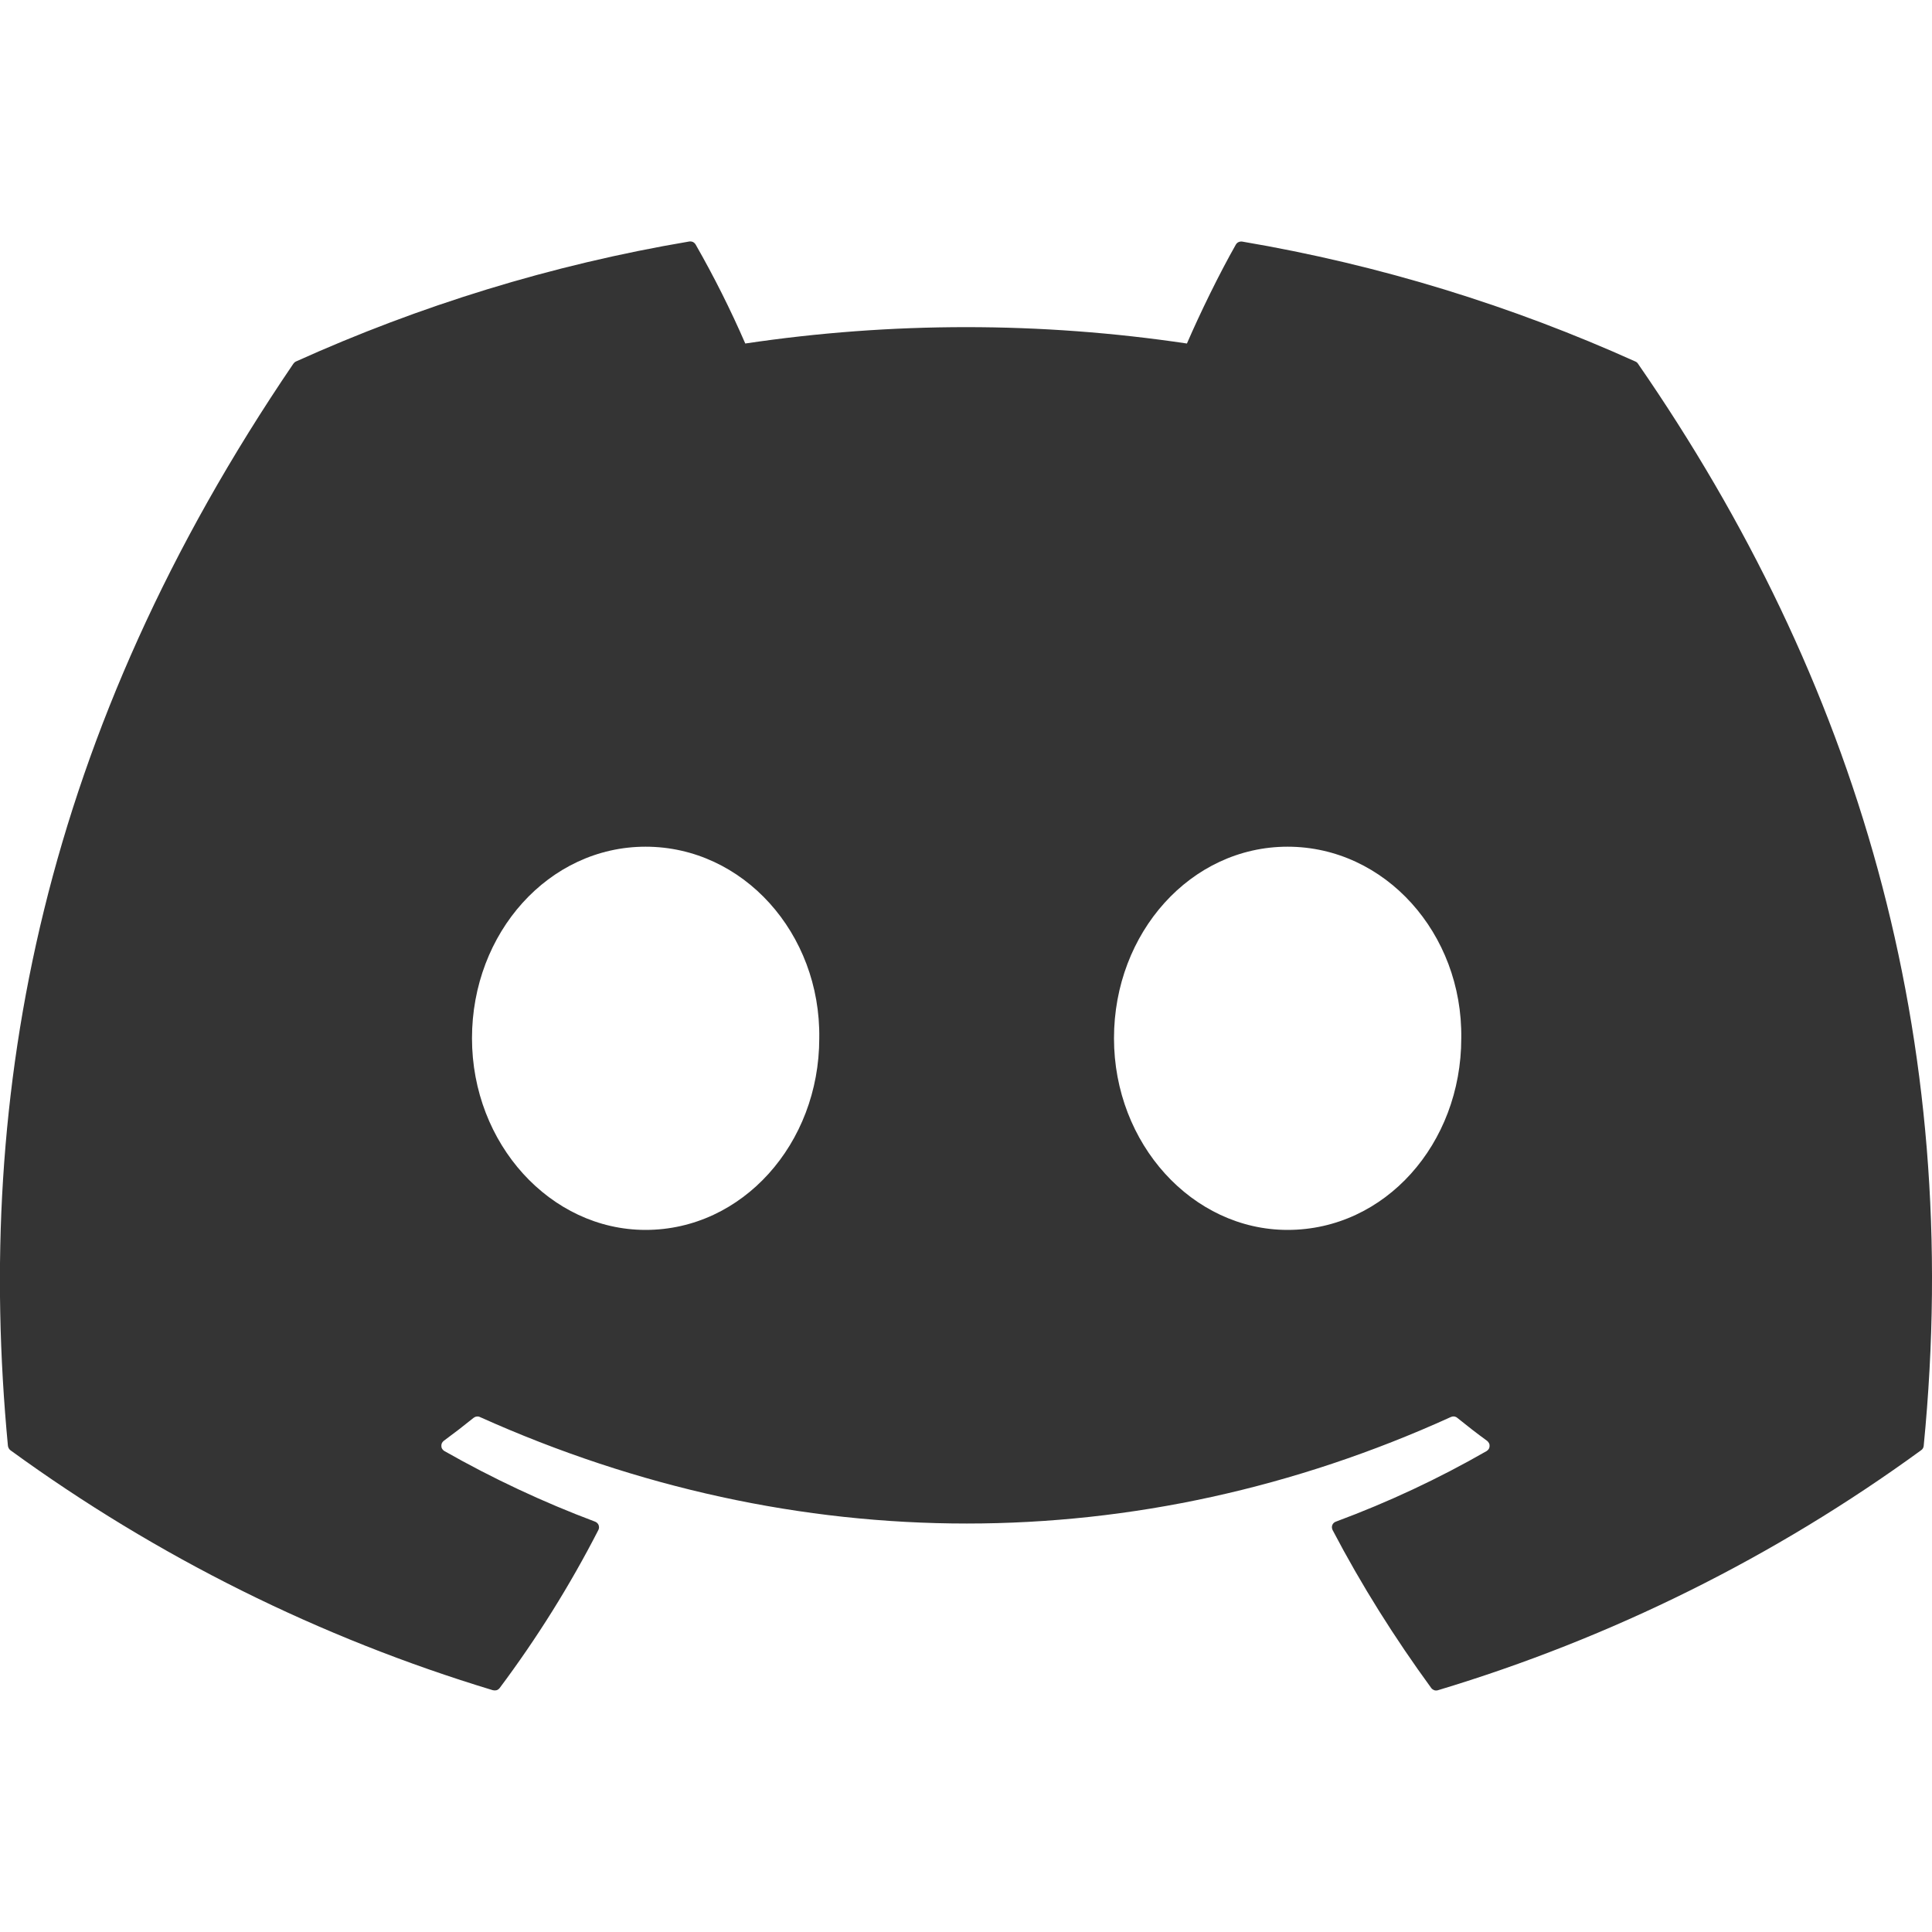 <svg width="20" height="20" viewBox="0 0 20 20" fill="none" xmlns="http://www.w3.org/2000/svg">
<g clip-path="url(#clip0_52_245)">
<path d="M16.931 3.743C15.656 3.168 14.289 2.743 12.86 2.501C12.847 2.499 12.834 2.501 12.822 2.506C12.81 2.511 12.801 2.52 12.794 2.531C12.619 2.839 12.424 3.24 12.287 3.556C10.772 3.33 9.231 3.33 7.715 3.556C7.563 3.206 7.391 2.863 7.201 2.531C7.194 2.52 7.185 2.511 7.173 2.505C7.161 2.5 7.148 2.498 7.135 2.5C5.707 2.741 4.34 3.166 3.064 3.742C3.053 3.747 3.044 3.755 3.037 3.765C0.444 7.577 -0.267 11.296 0.082 14.967C0.083 14.976 0.086 14.985 0.091 14.993C0.095 15.001 0.101 15.008 0.108 15.013C1.622 16.115 3.31 16.955 5.102 17.497C5.115 17.5 5.128 17.5 5.141 17.497C5.153 17.493 5.164 17.485 5.172 17.475C5.558 16.959 5.9 16.412 6.194 15.839C6.198 15.831 6.201 15.822 6.201 15.814C6.201 15.805 6.2 15.796 6.197 15.788C6.194 15.78 6.189 15.772 6.182 15.766C6.176 15.76 6.168 15.755 6.16 15.752C5.622 15.55 5.1 15.305 4.6 15.021C4.591 15.015 4.583 15.008 4.578 14.999C4.572 14.991 4.569 14.981 4.569 14.97C4.568 14.96 4.57 14.95 4.574 14.94C4.578 14.931 4.585 14.923 4.593 14.916C4.698 14.839 4.803 14.758 4.903 14.677C4.912 14.67 4.923 14.665 4.935 14.664C4.946 14.662 4.958 14.664 4.968 14.669C8.241 16.139 11.785 16.139 15.019 14.669C15.03 14.664 15.041 14.662 15.053 14.663C15.065 14.665 15.076 14.669 15.085 14.677C15.185 14.758 15.289 14.839 15.395 14.916C15.403 14.923 15.41 14.931 15.414 14.94C15.419 14.949 15.421 14.96 15.42 14.97C15.42 14.98 15.417 14.99 15.412 14.999C15.406 15.008 15.399 15.015 15.39 15.021C14.892 15.307 14.373 15.55 13.829 15.752C13.821 15.755 13.813 15.759 13.807 15.765C13.8 15.772 13.795 15.779 13.792 15.787C13.789 15.796 13.787 15.805 13.788 15.813C13.789 15.822 13.791 15.831 13.795 15.839C14.095 16.412 14.438 16.956 14.816 17.474C14.824 17.485 14.835 17.492 14.847 17.497C14.86 17.501 14.873 17.501 14.886 17.497C16.681 16.957 18.372 16.117 19.887 15.013C19.895 15.008 19.901 15.001 19.906 14.993C19.91 14.986 19.913 14.977 19.914 14.968C20.331 10.723 19.216 7.035 16.957 3.766C16.951 3.756 16.942 3.748 16.931 3.743ZM6.683 12.732C5.698 12.732 4.886 11.841 4.886 10.748C4.886 9.655 5.682 8.765 6.683 8.765C7.692 8.765 8.497 9.662 8.481 10.748C8.481 11.841 7.684 12.732 6.683 12.732ZM13.329 12.732C12.343 12.732 11.532 11.841 11.532 10.748C11.532 9.655 12.327 8.765 13.329 8.765C14.337 8.765 15.142 9.662 15.127 10.748C15.127 11.841 14.338 12.732 13.329 12.732Z" fill="#343434"/>
</g>
<defs>
<clipPath id="clip0_52_245">
<rect width="20" height="20" fill="white"/>
</clipPath>
</defs>
</svg>
